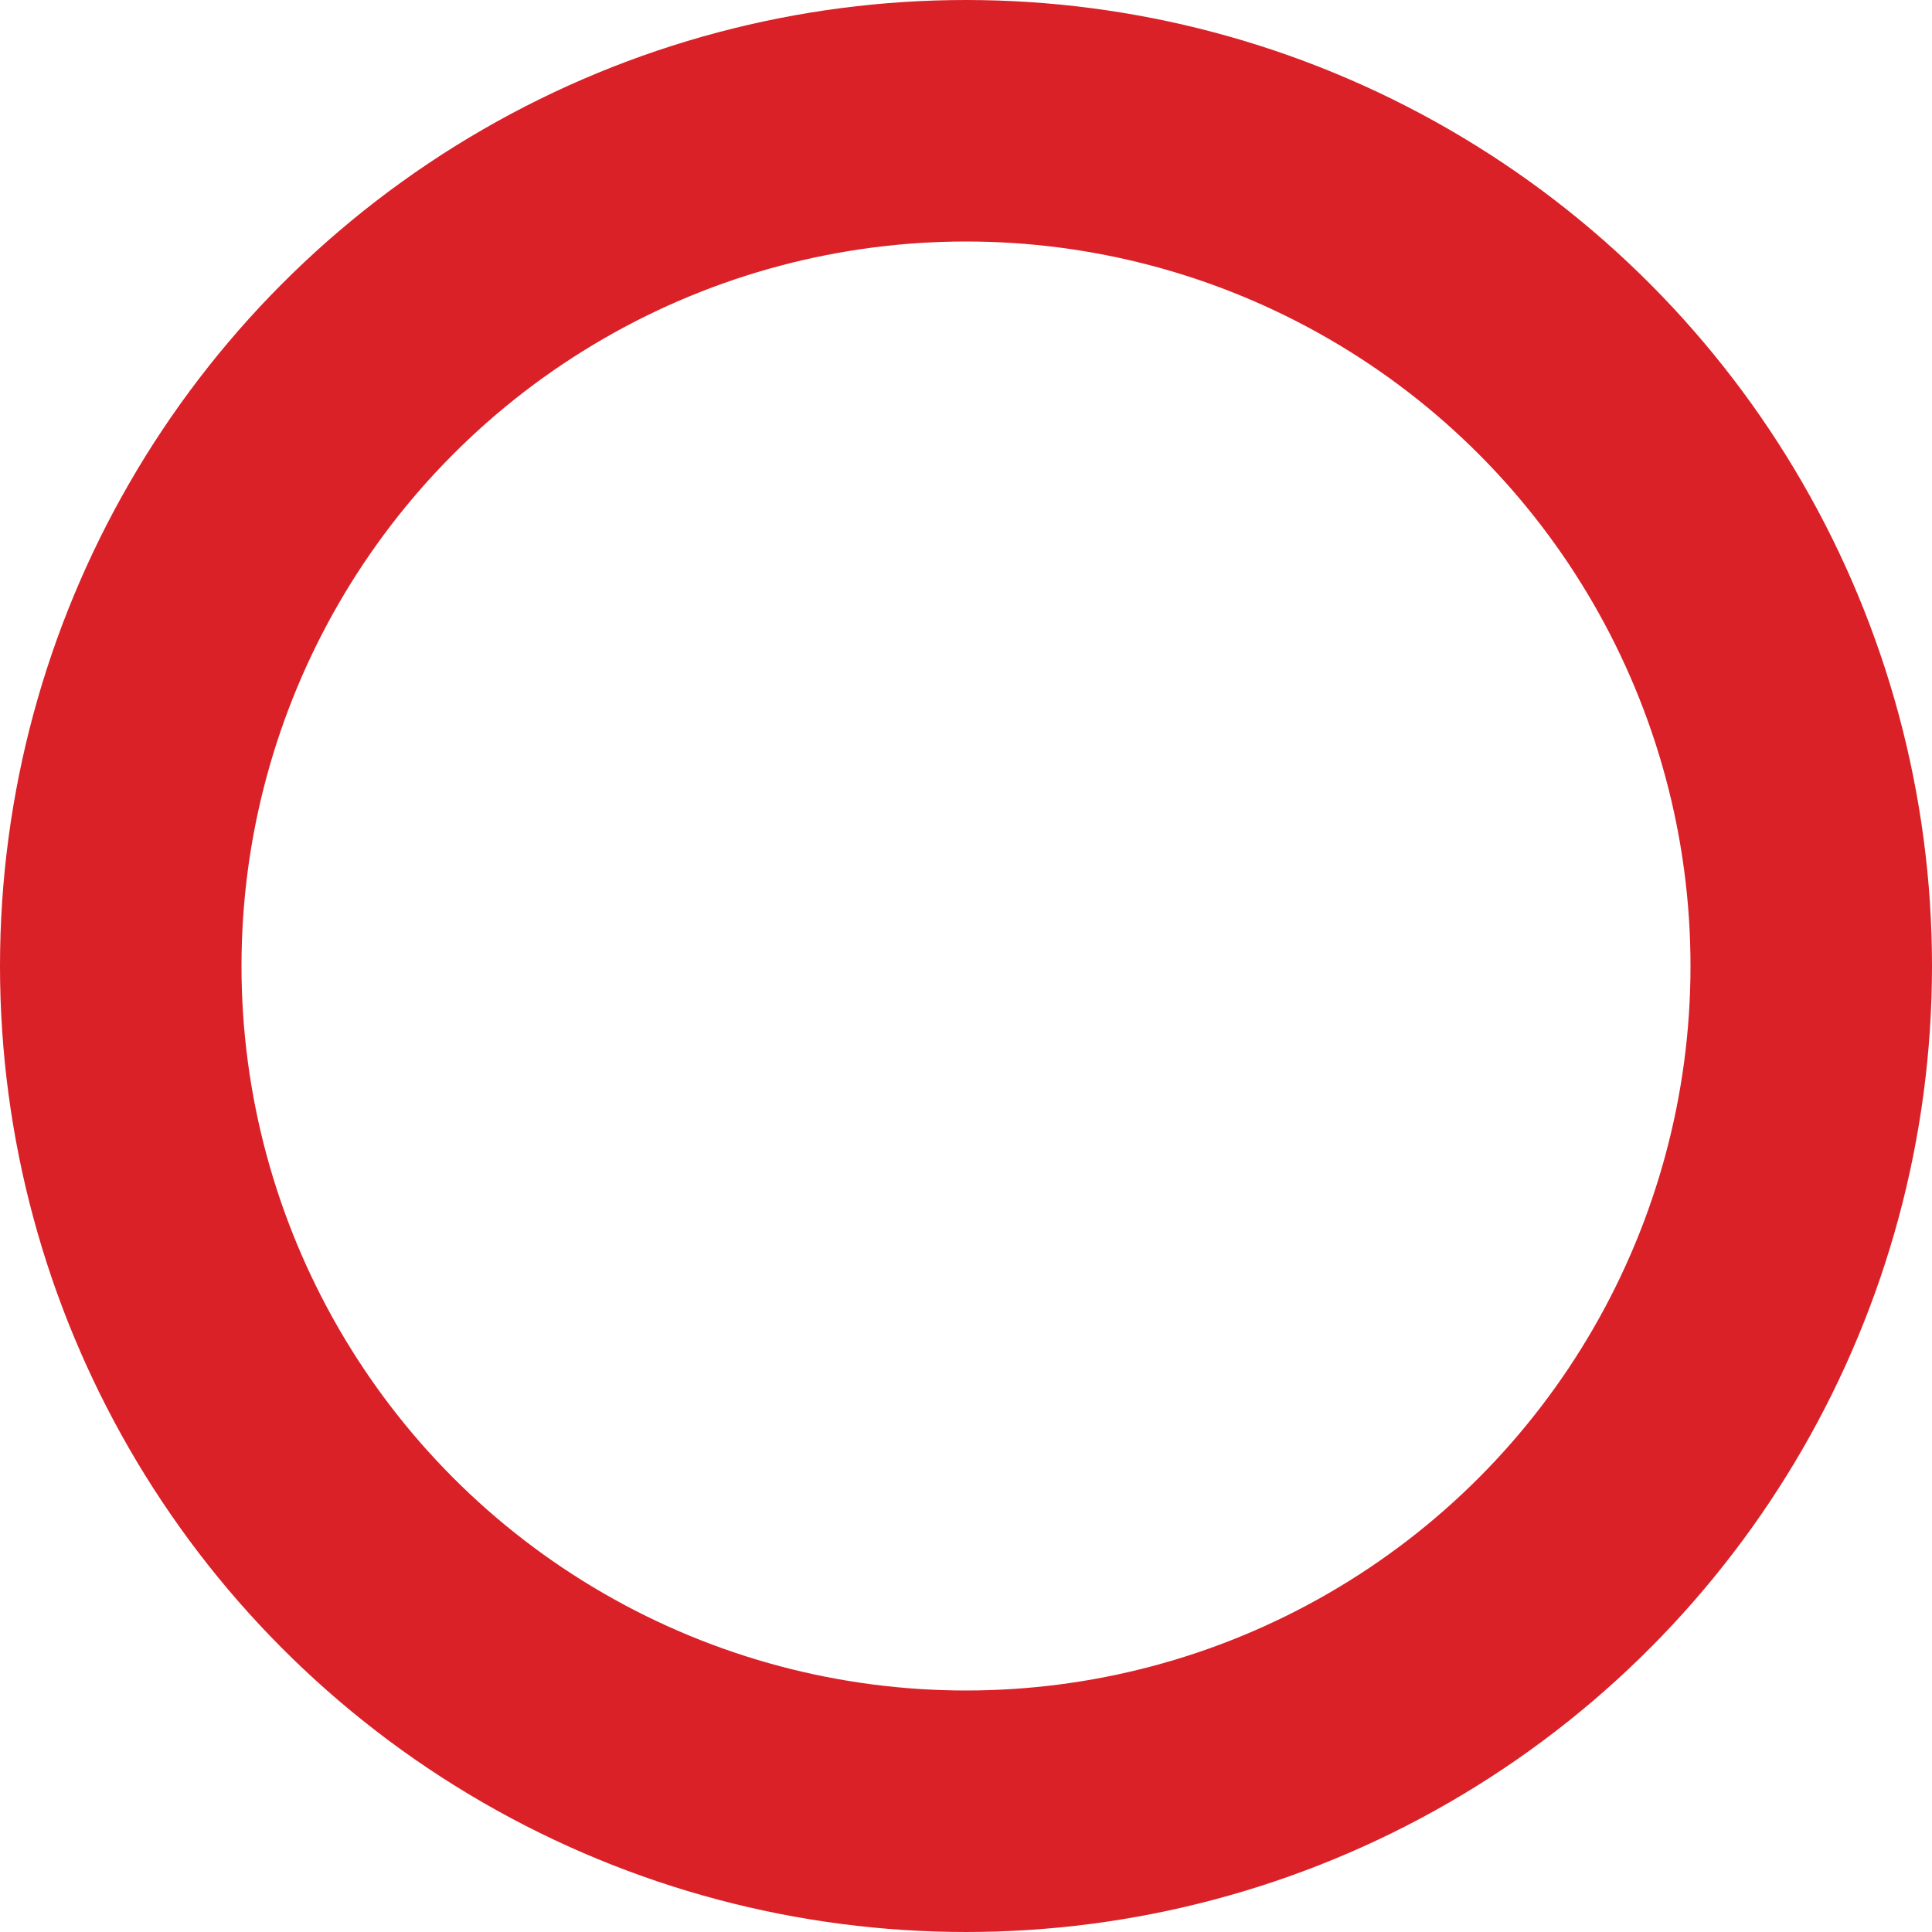 <svg xmlns="http://www.w3.org/2000/svg" width="32" height="32" viewBox="0 0 32 32">
  <g id="Ellipse_404" data-name="Ellipse 404" fill="none" stroke="#da2128" stroke-width="4">
    <circle cx="16" cy="16" r="16" stroke="none"/>
    <circle cx="16" cy="16" r="14" fill="none"/>
  </g>
</svg>
